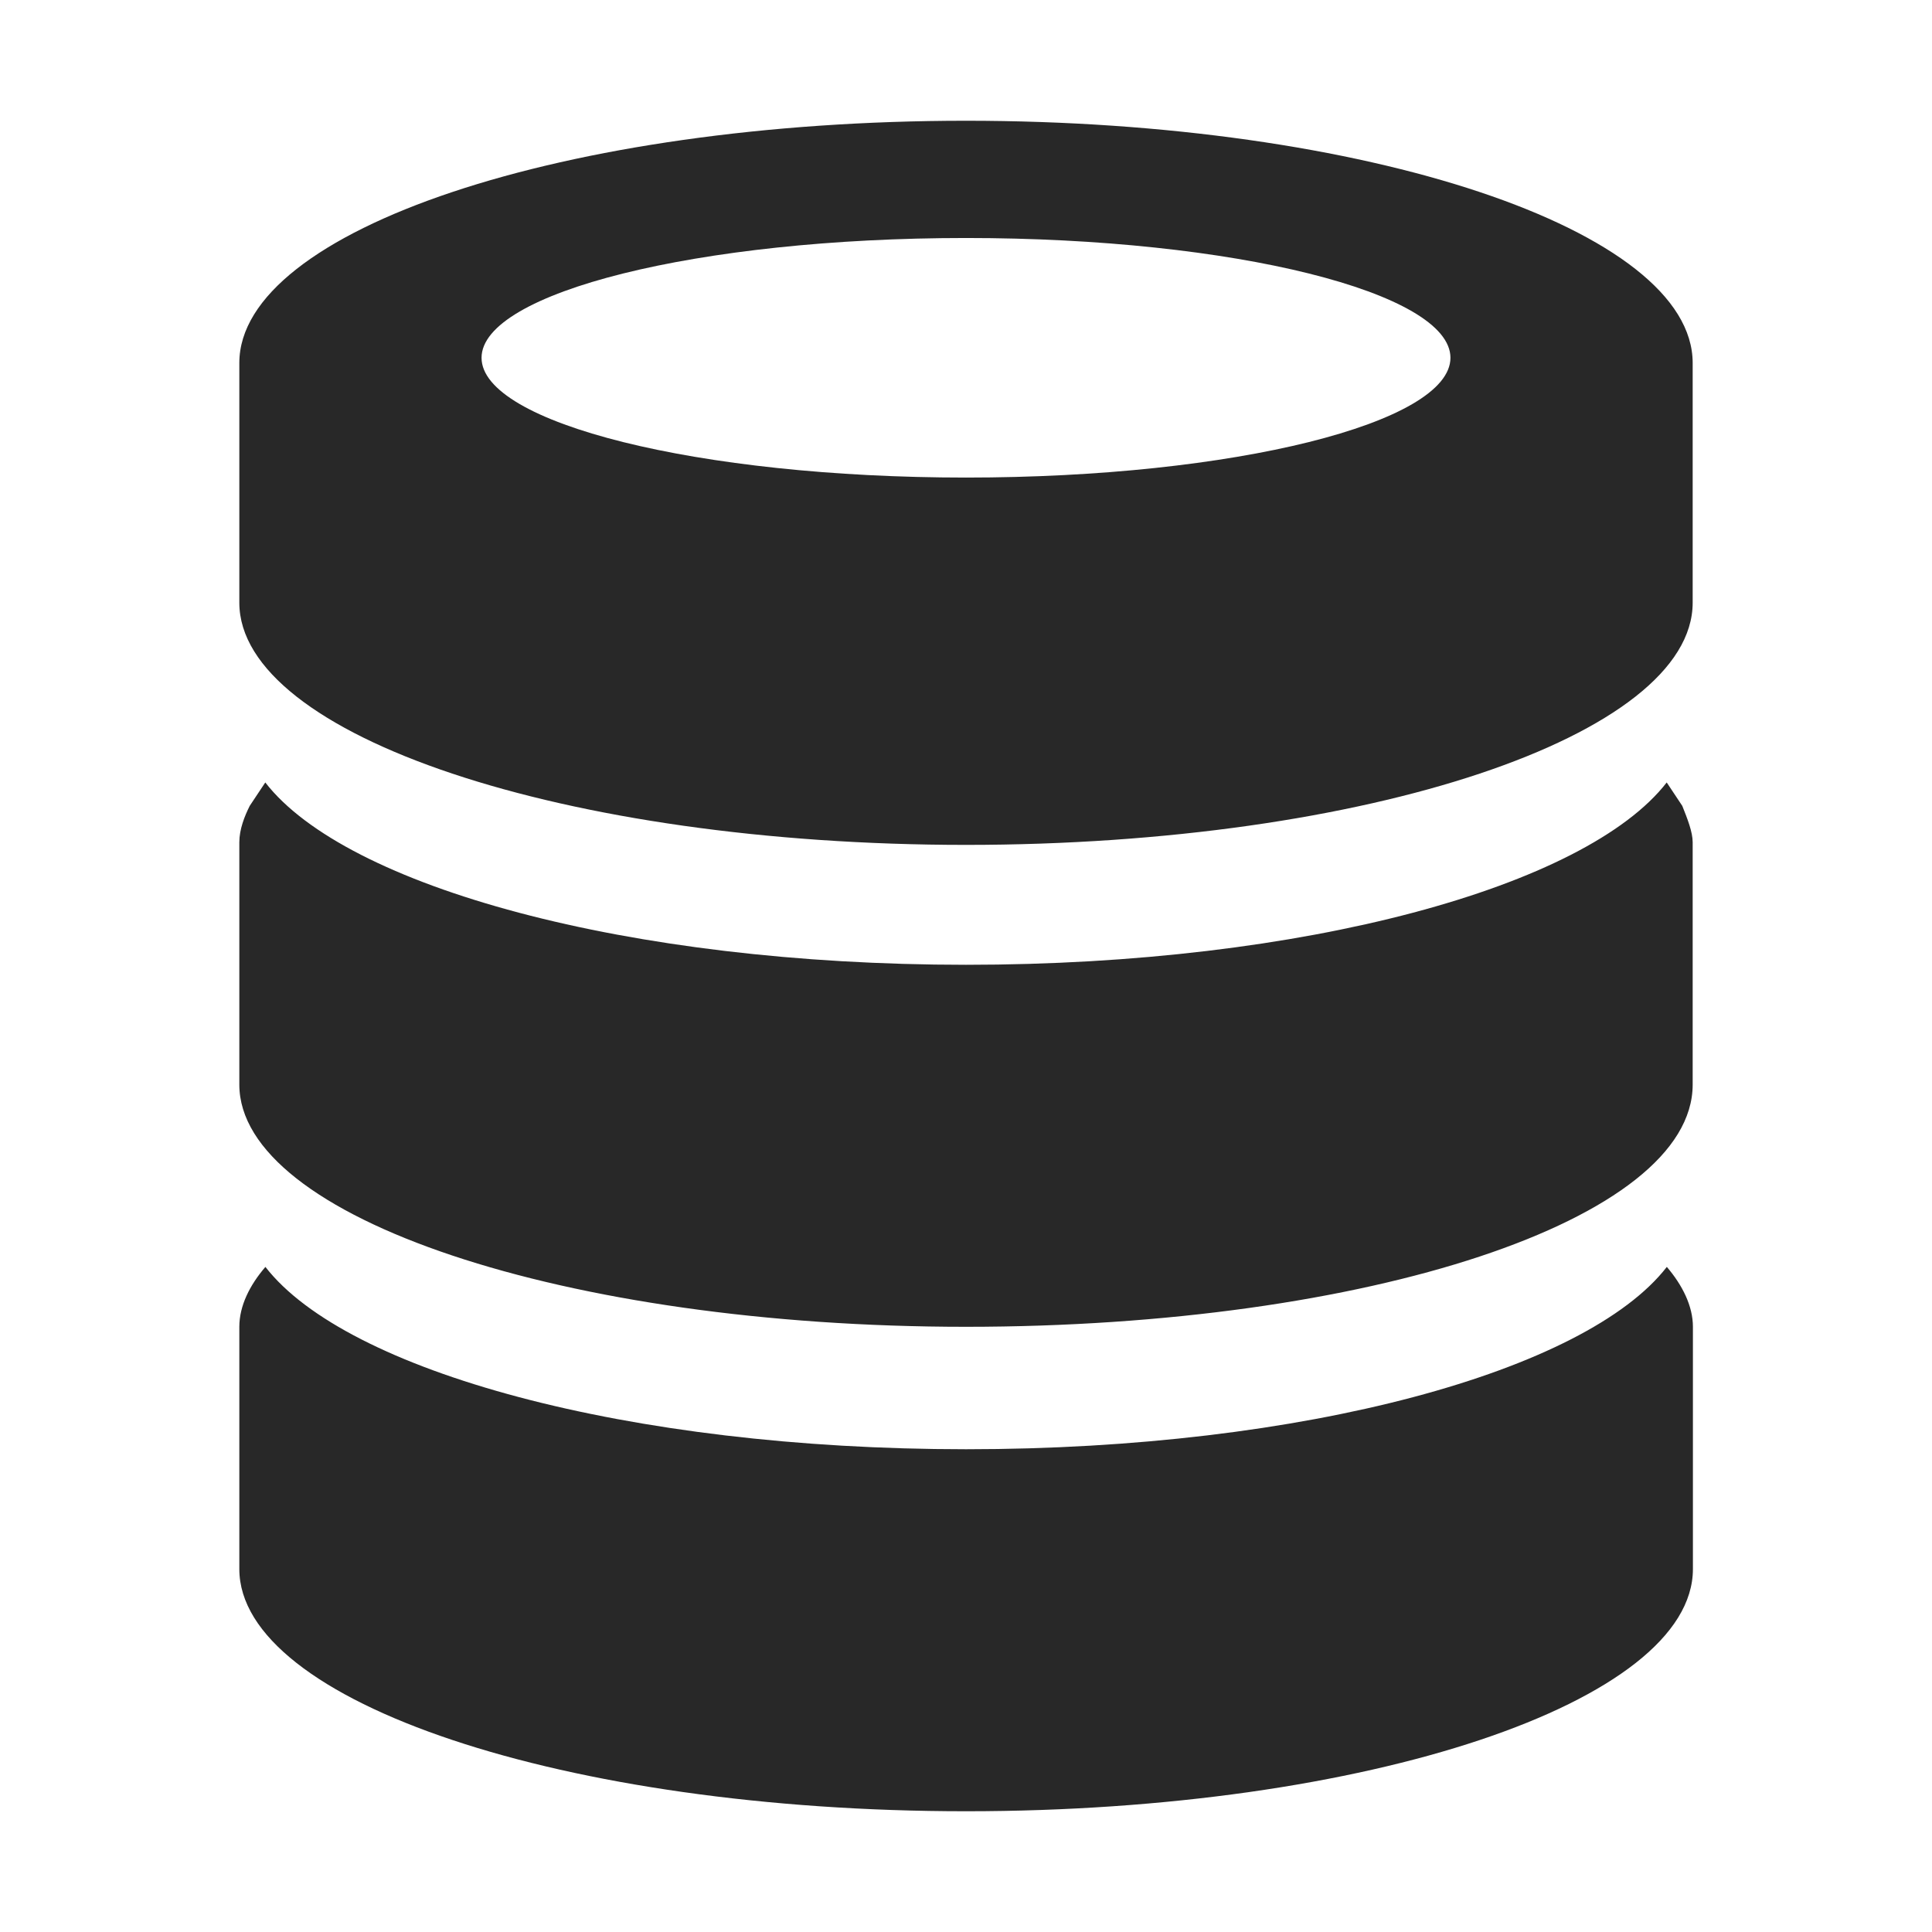 <svg width="16" height="16" version="1.1" xmlns="http://www.w3.org/2000/svg">
  <defs>
    <style type="text/css" id="current-color-scheme">.ColorScheme-Text { color:#282828; } .ColorScheme-Highlight { color:#458588; }</style>
  </defs>
  <path class="ColorScheme-Text" fill="currentColor" d="m8 15c-3.322 0-6.018-0.906-6.018-2.006v-2.006c0-0.173 0.086-0.345 0.216-0.496 0.669 0.863 2.998 1.51 5.803 1.51 2.804 0 5.134-0.647 5.803-1.51 0.129 0.151 0.216 0.324 0.216 0.496v2.006c0 1.1-2.696 2.006-6.018 2.006zm0-4.012c-3.322 0-6.018-0.906-6.018-2.006v-2.006c0-0.108 0.043-0.216 0.086-0.302l0.129-0.194c0.669 0.863 2.998 1.51 5.803 1.51 2.804 0 5.134-0.647 5.803-1.51l0.129 0.194c0.043 0.108 0.086 0.216 0.086 0.302v2.006c0 1.122-2.696 2.006-6.018 2.006zm0-3.991c-3.322 0-6.018-0.906-6.018-2.006v-1.985c0-1.1 2.696-2.006 6.018-2.006s6.018 0.906 6.018 2.006v1.985c0 1.1-2.696 2.006-6.018 2.006zm0-5.026c-2.222 0-4.012 0.453-4.012 0.992 0 0.539 1.79 0.992 4.012 0.992 2.222 0 4.012-0.453 4.012-0.992 0-0.539-1.79-0.992-4.012-0.992z"/>
</svg>
